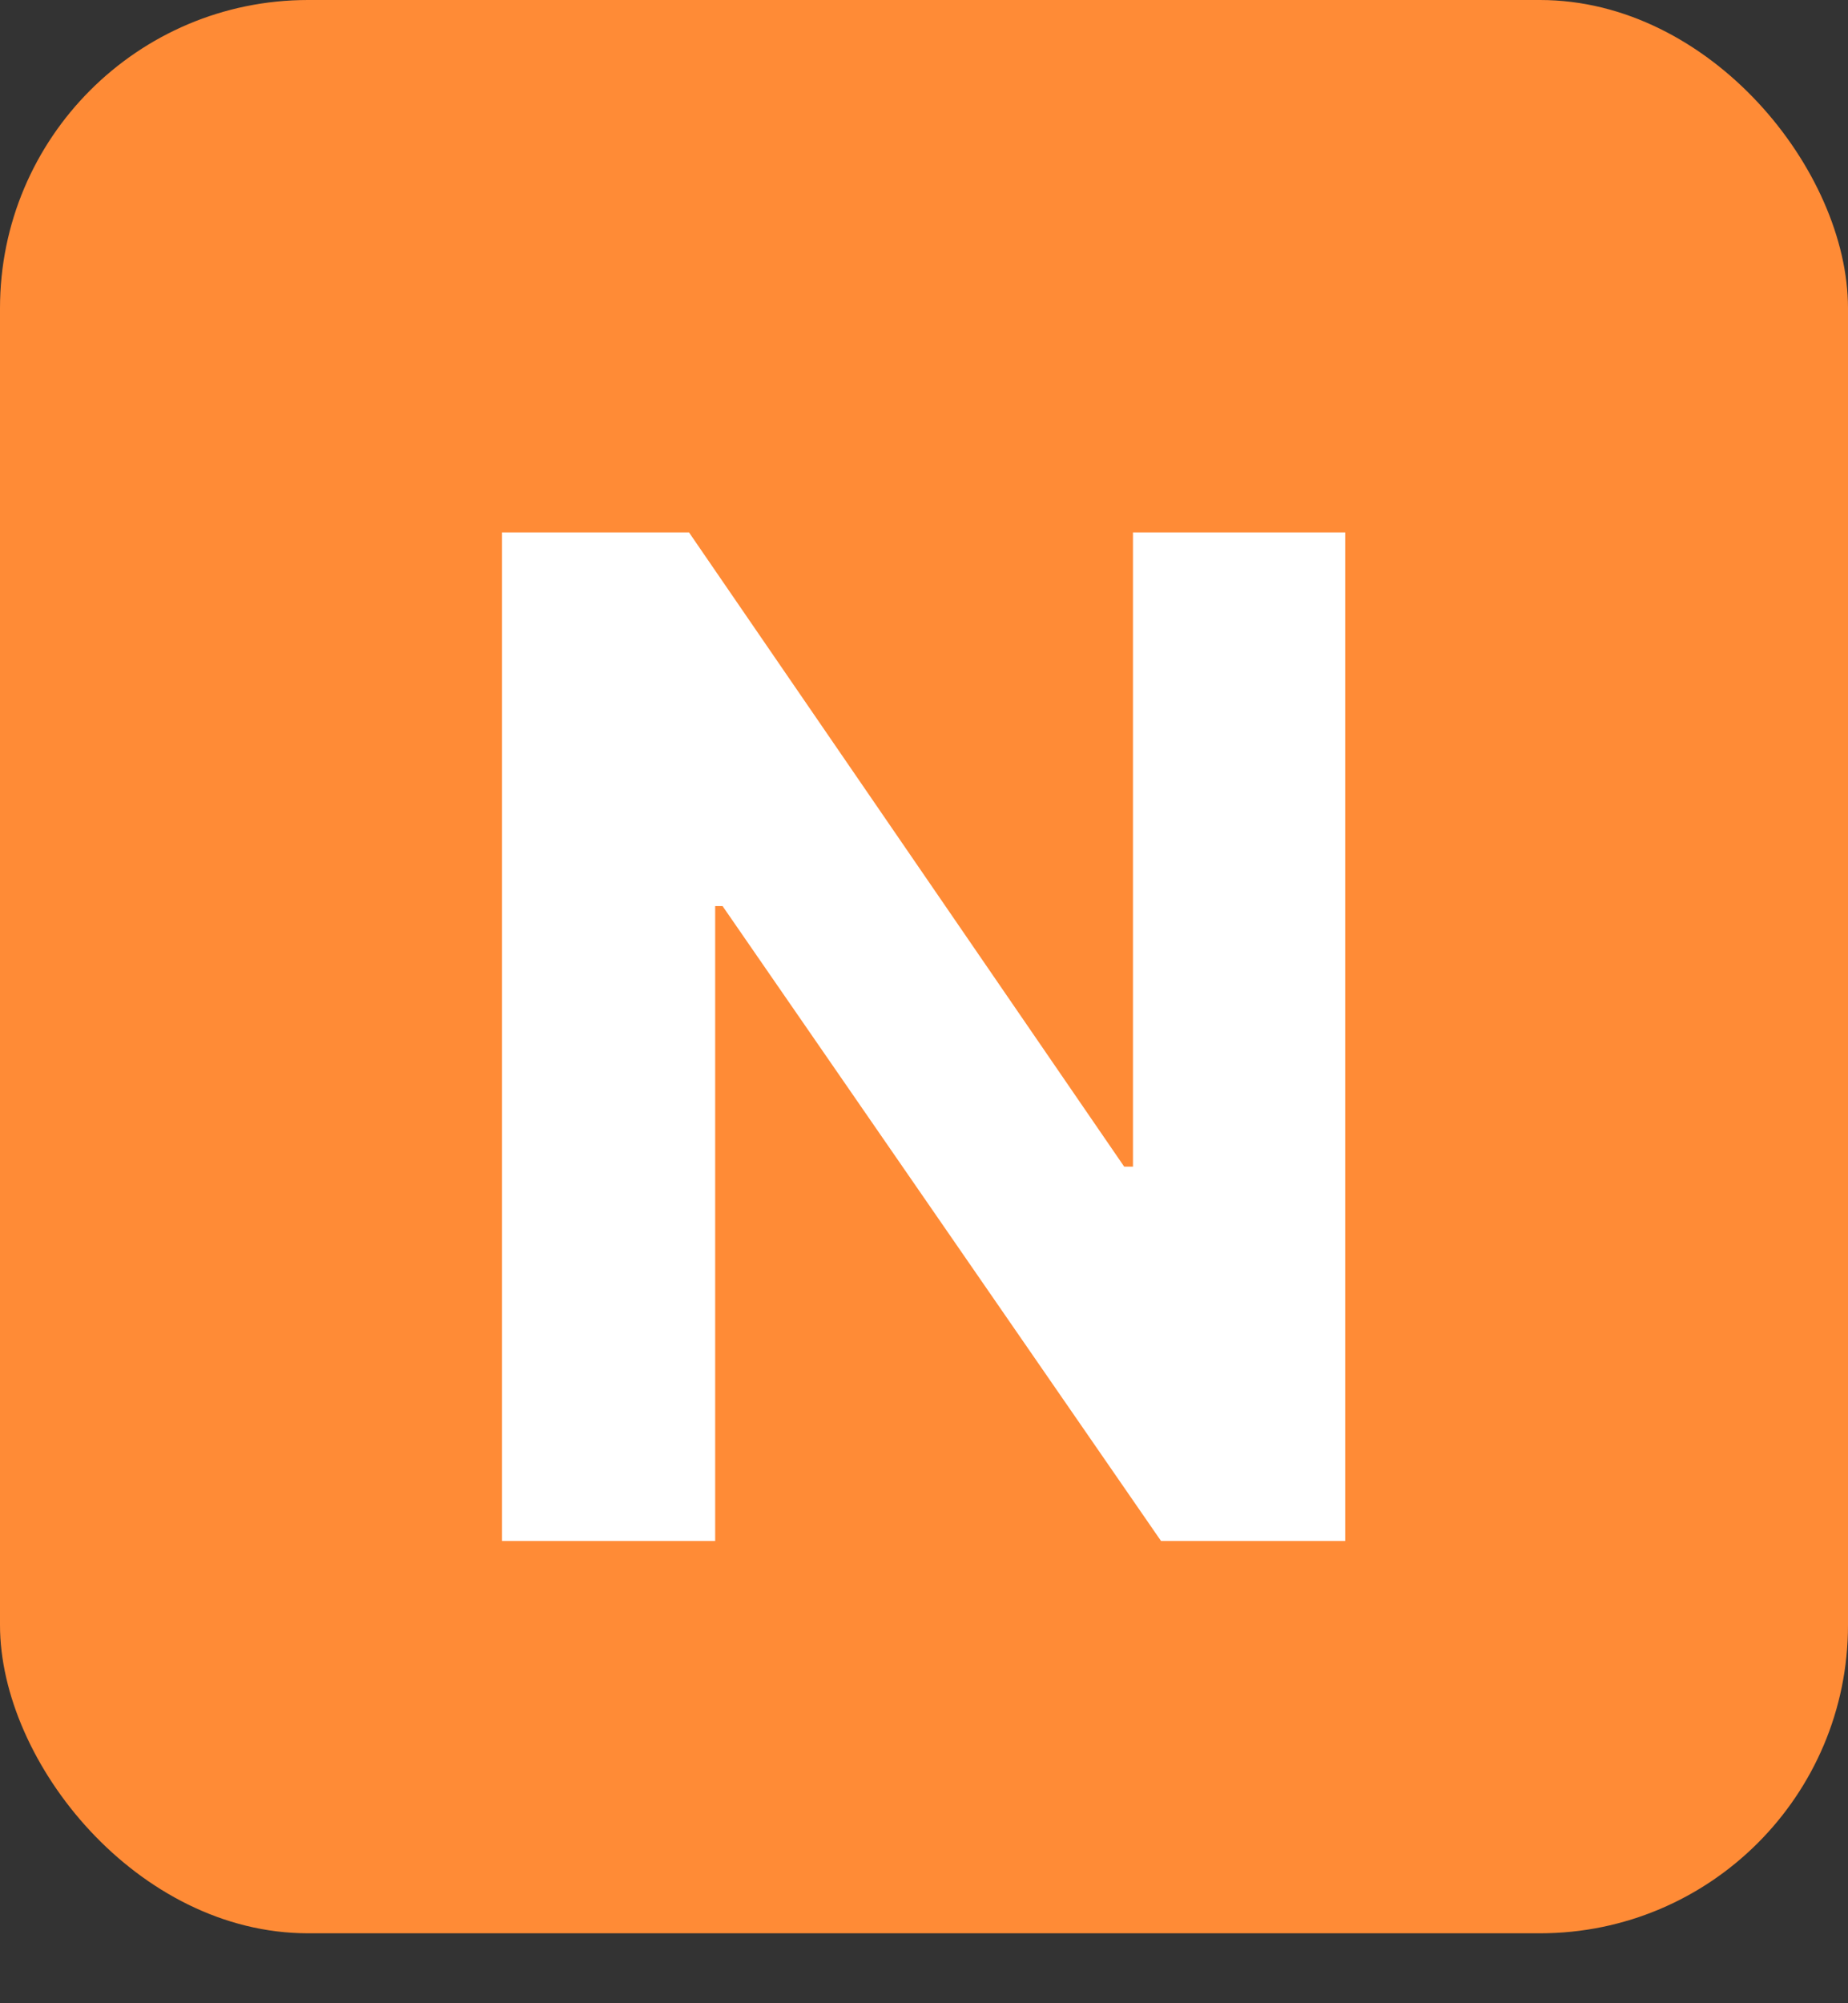 <svg width="12" height="13" viewBox="0 0 12 13" fill="none" xmlns="http://www.w3.org/2000/svg">
<rect x="0" y="0" width="12" height="13" fill="#333333" stroke="none"/>
<rect width="12" height="12.546" rx="2" fill="#FF8B36"/>
<path d="M8.735 3.455V10H7.539L4.692 5.88H4.644V10H3.26V3.455H4.474L7.3 7.571H7.357V3.455H8.735Z" fill="white"/>
</svg>
